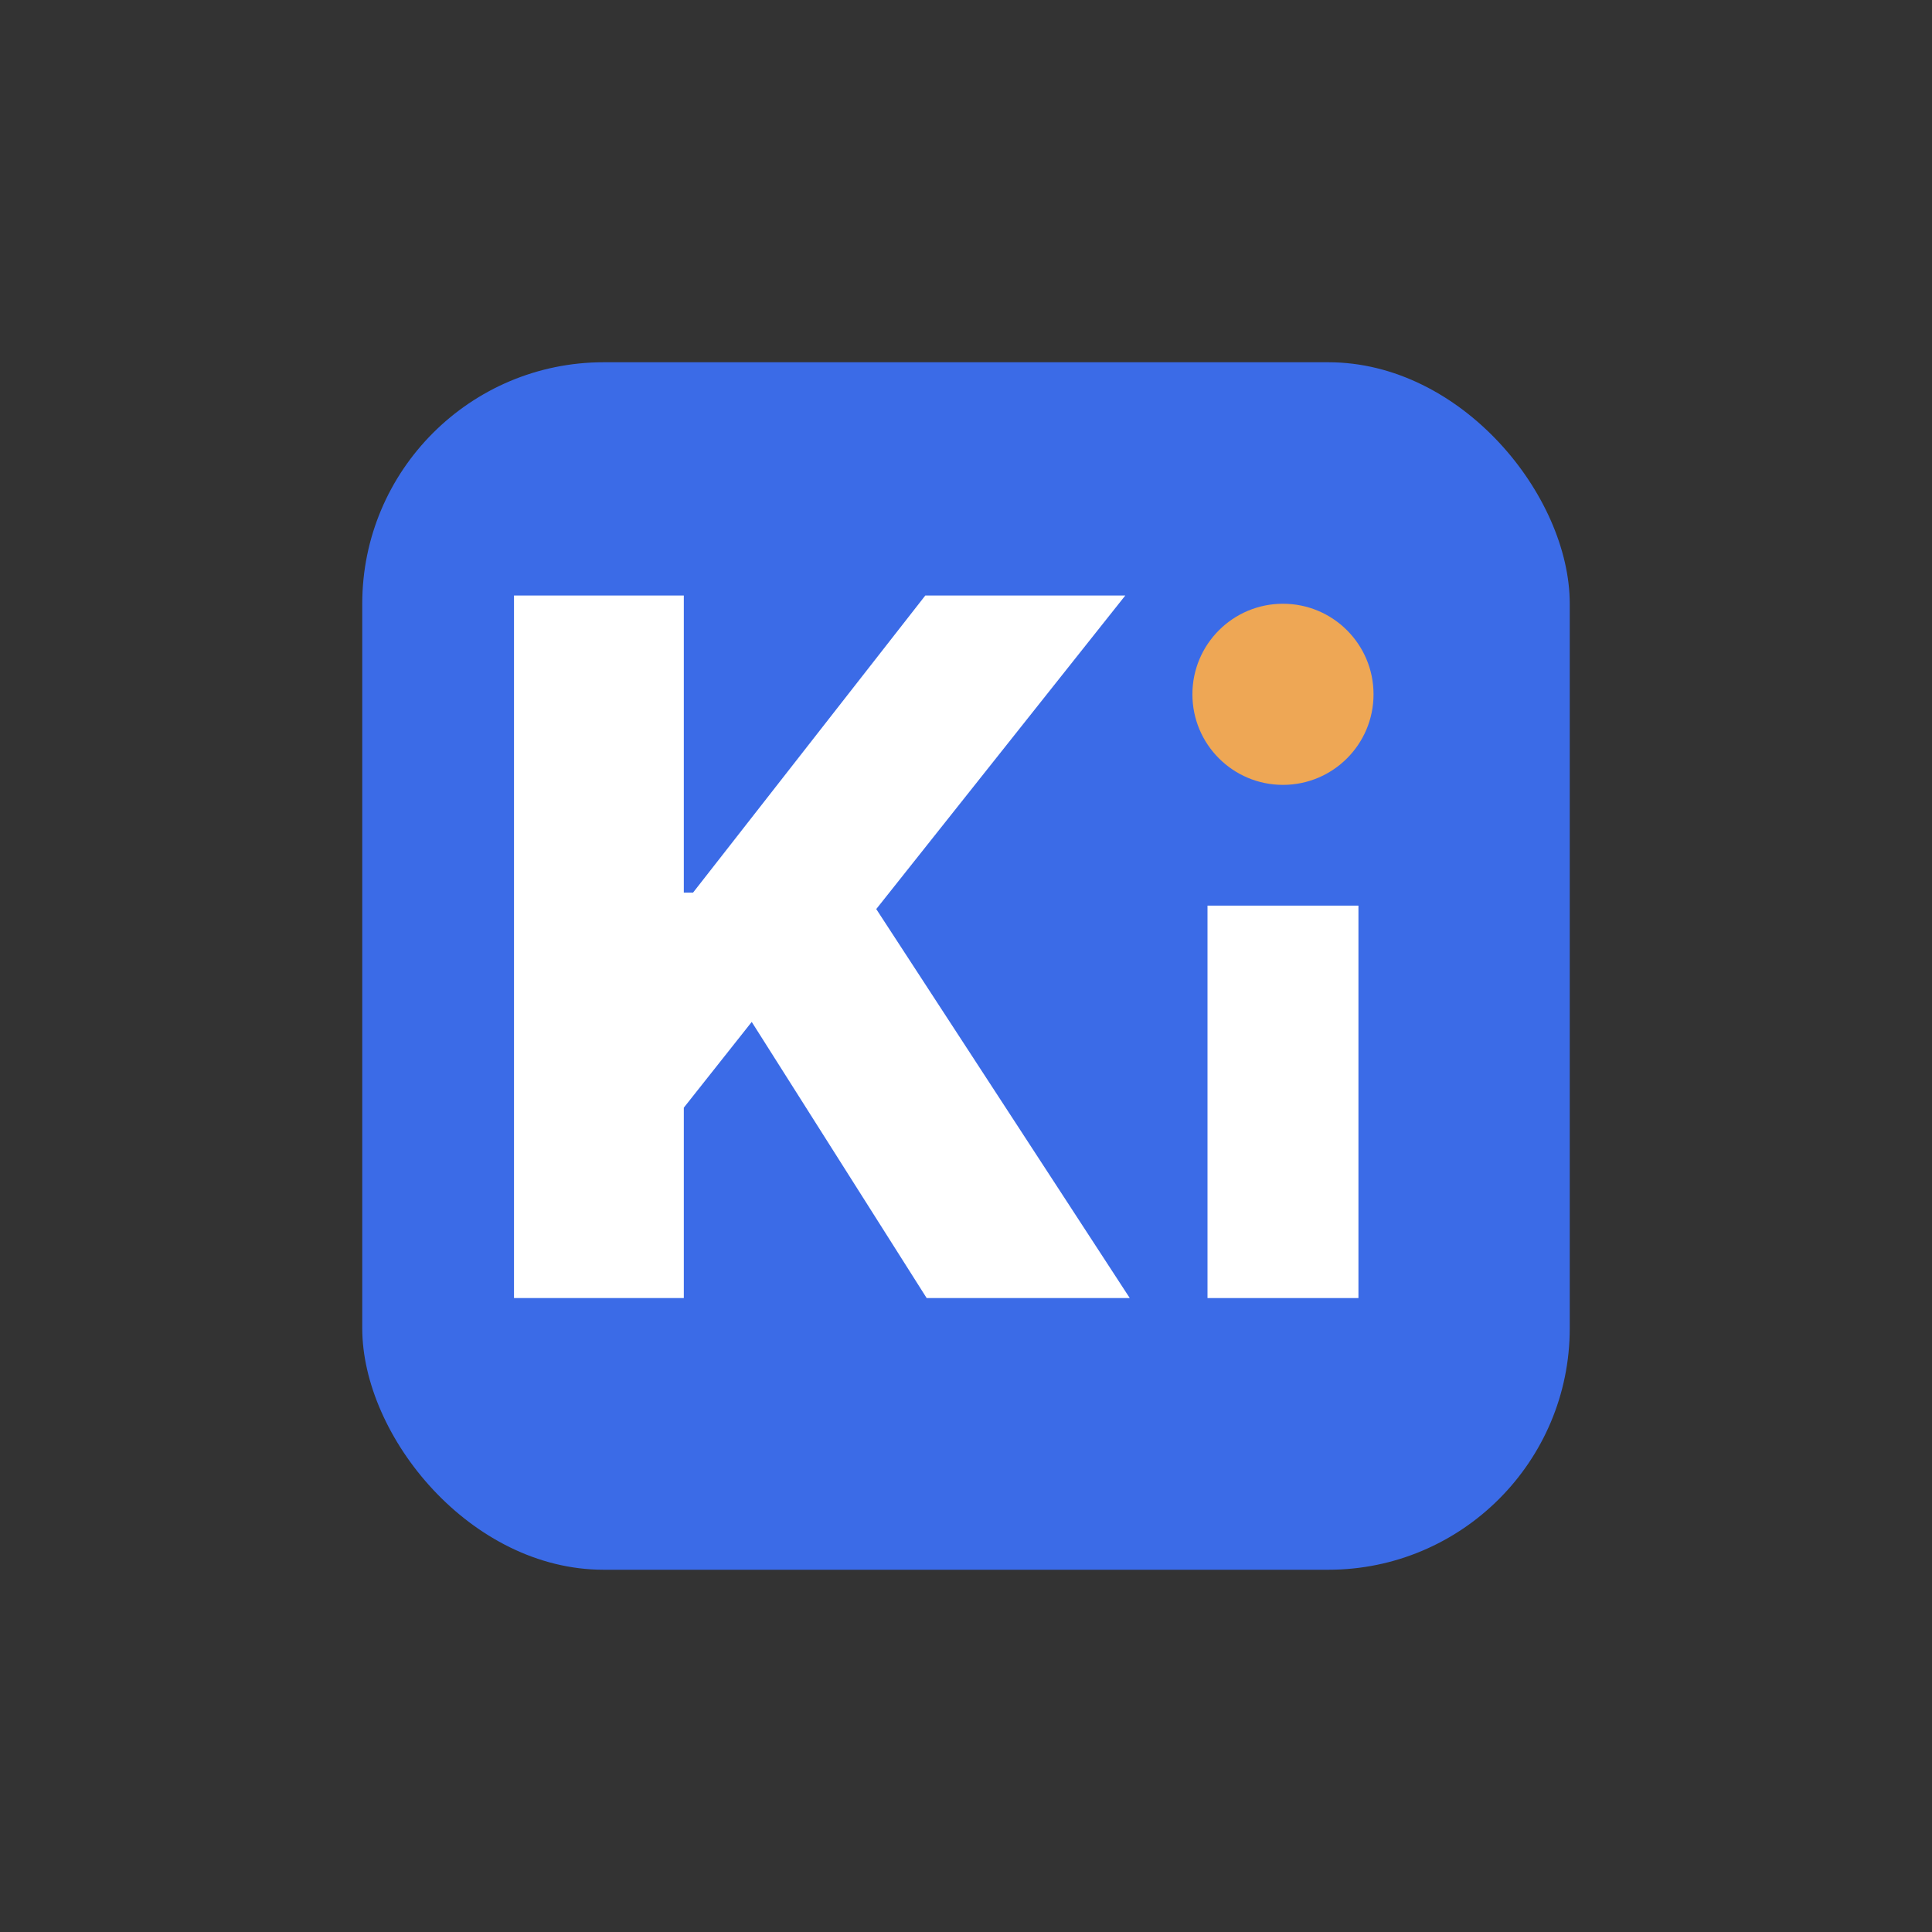 <svg width="64" height="64" viewBox="0 0 64 64" fill="none" xmlns="http://www.w3.org/2000/svg">
<rect x="0" y="0" width="64" height="64" fill="#333333" stroke="none"/>
<rect x="12" y="12" width="40" height="40" rx="8" fill="#3B6BE7"/>
<path d="M17.027 43V19.727H22.652V29.568H22.959L30.652 19.727H37.277L29.027 30.114L37.425 43H30.697L24.902 33.852L22.652 36.693V43H17.027Z" fill="white"/>
<rect x="40" y="30" width="5" height="13" fill="white"/>
<circle cx="42.5" cy="23" r="3" fill="#EEA755"/>
</svg>
